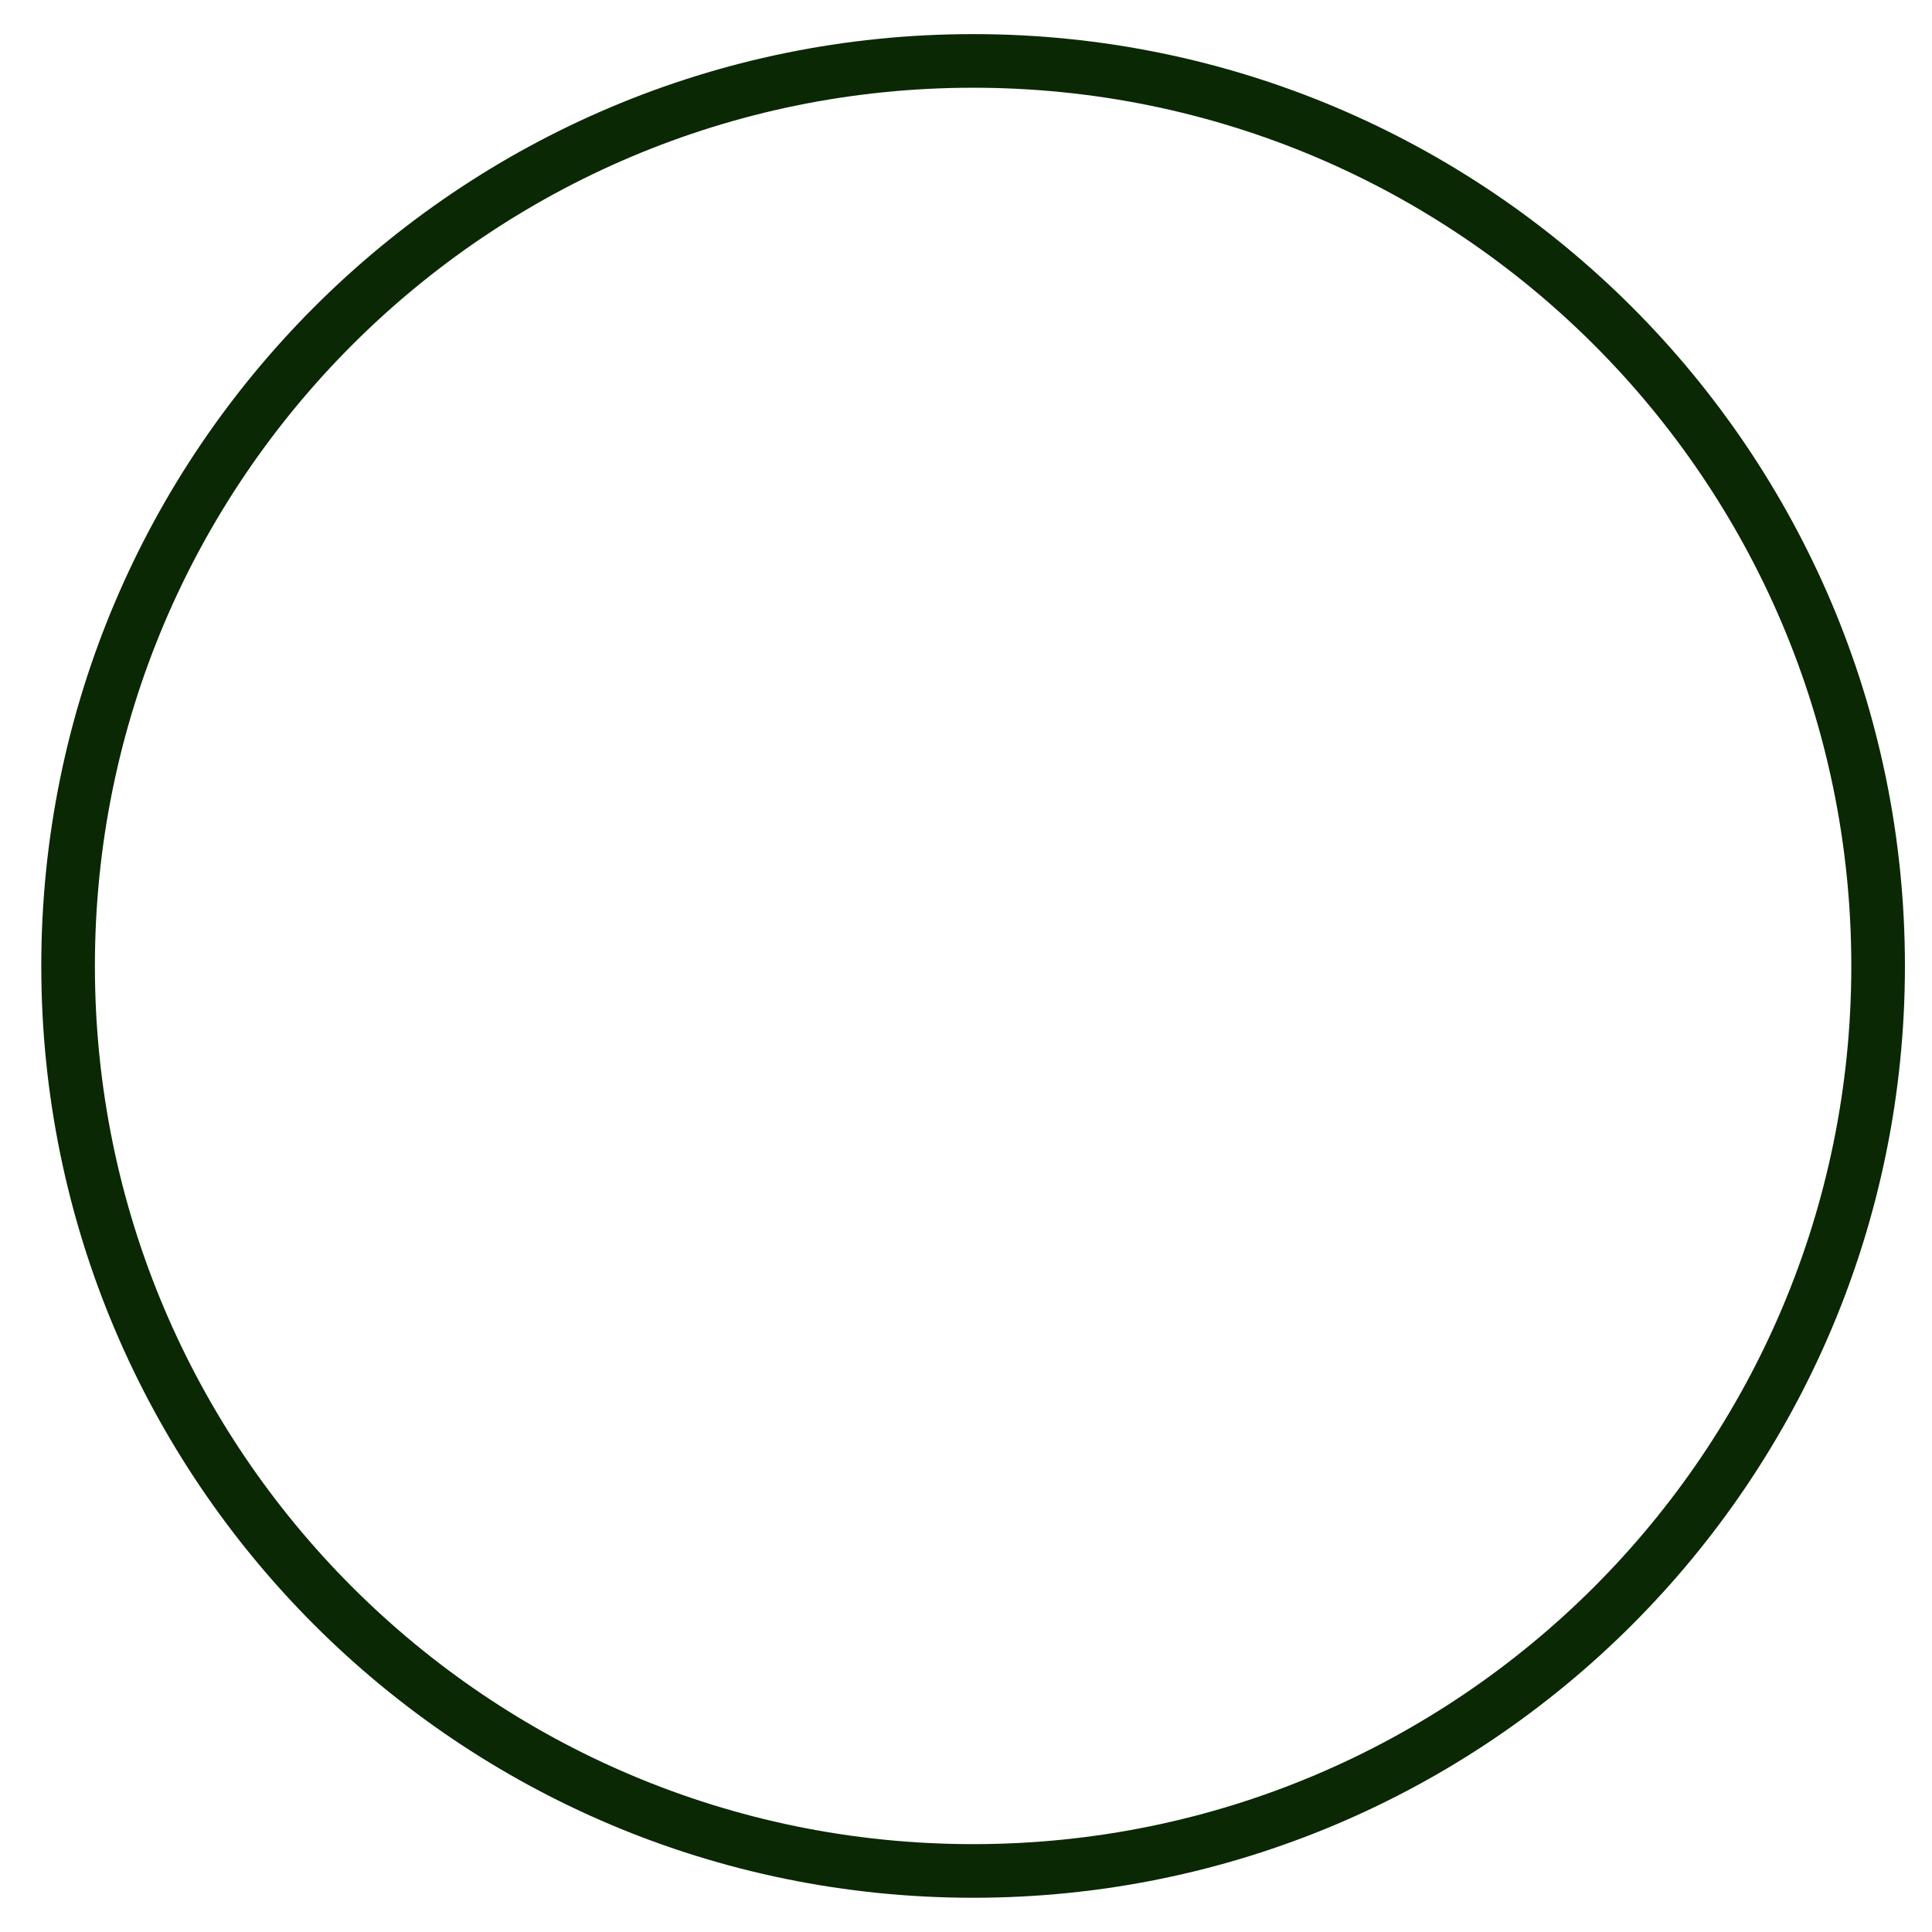 <svg width="45" height="45" viewBox="0 0 45 45" fill="none" xmlns="http://www.w3.org/2000/svg">
<path d="M22.666 1.419C11.024 1.419 1.586 10.857 1.586 22.499C1.586 34.141 11.024 43.578 22.666 43.578C34.308 43.578 43.745 34.141 43.745 22.499C43.745 10.857 34.308 1.419 22.666 1.419Z" stroke="#0A2804" stroke-width="1.249"/>
</svg>
